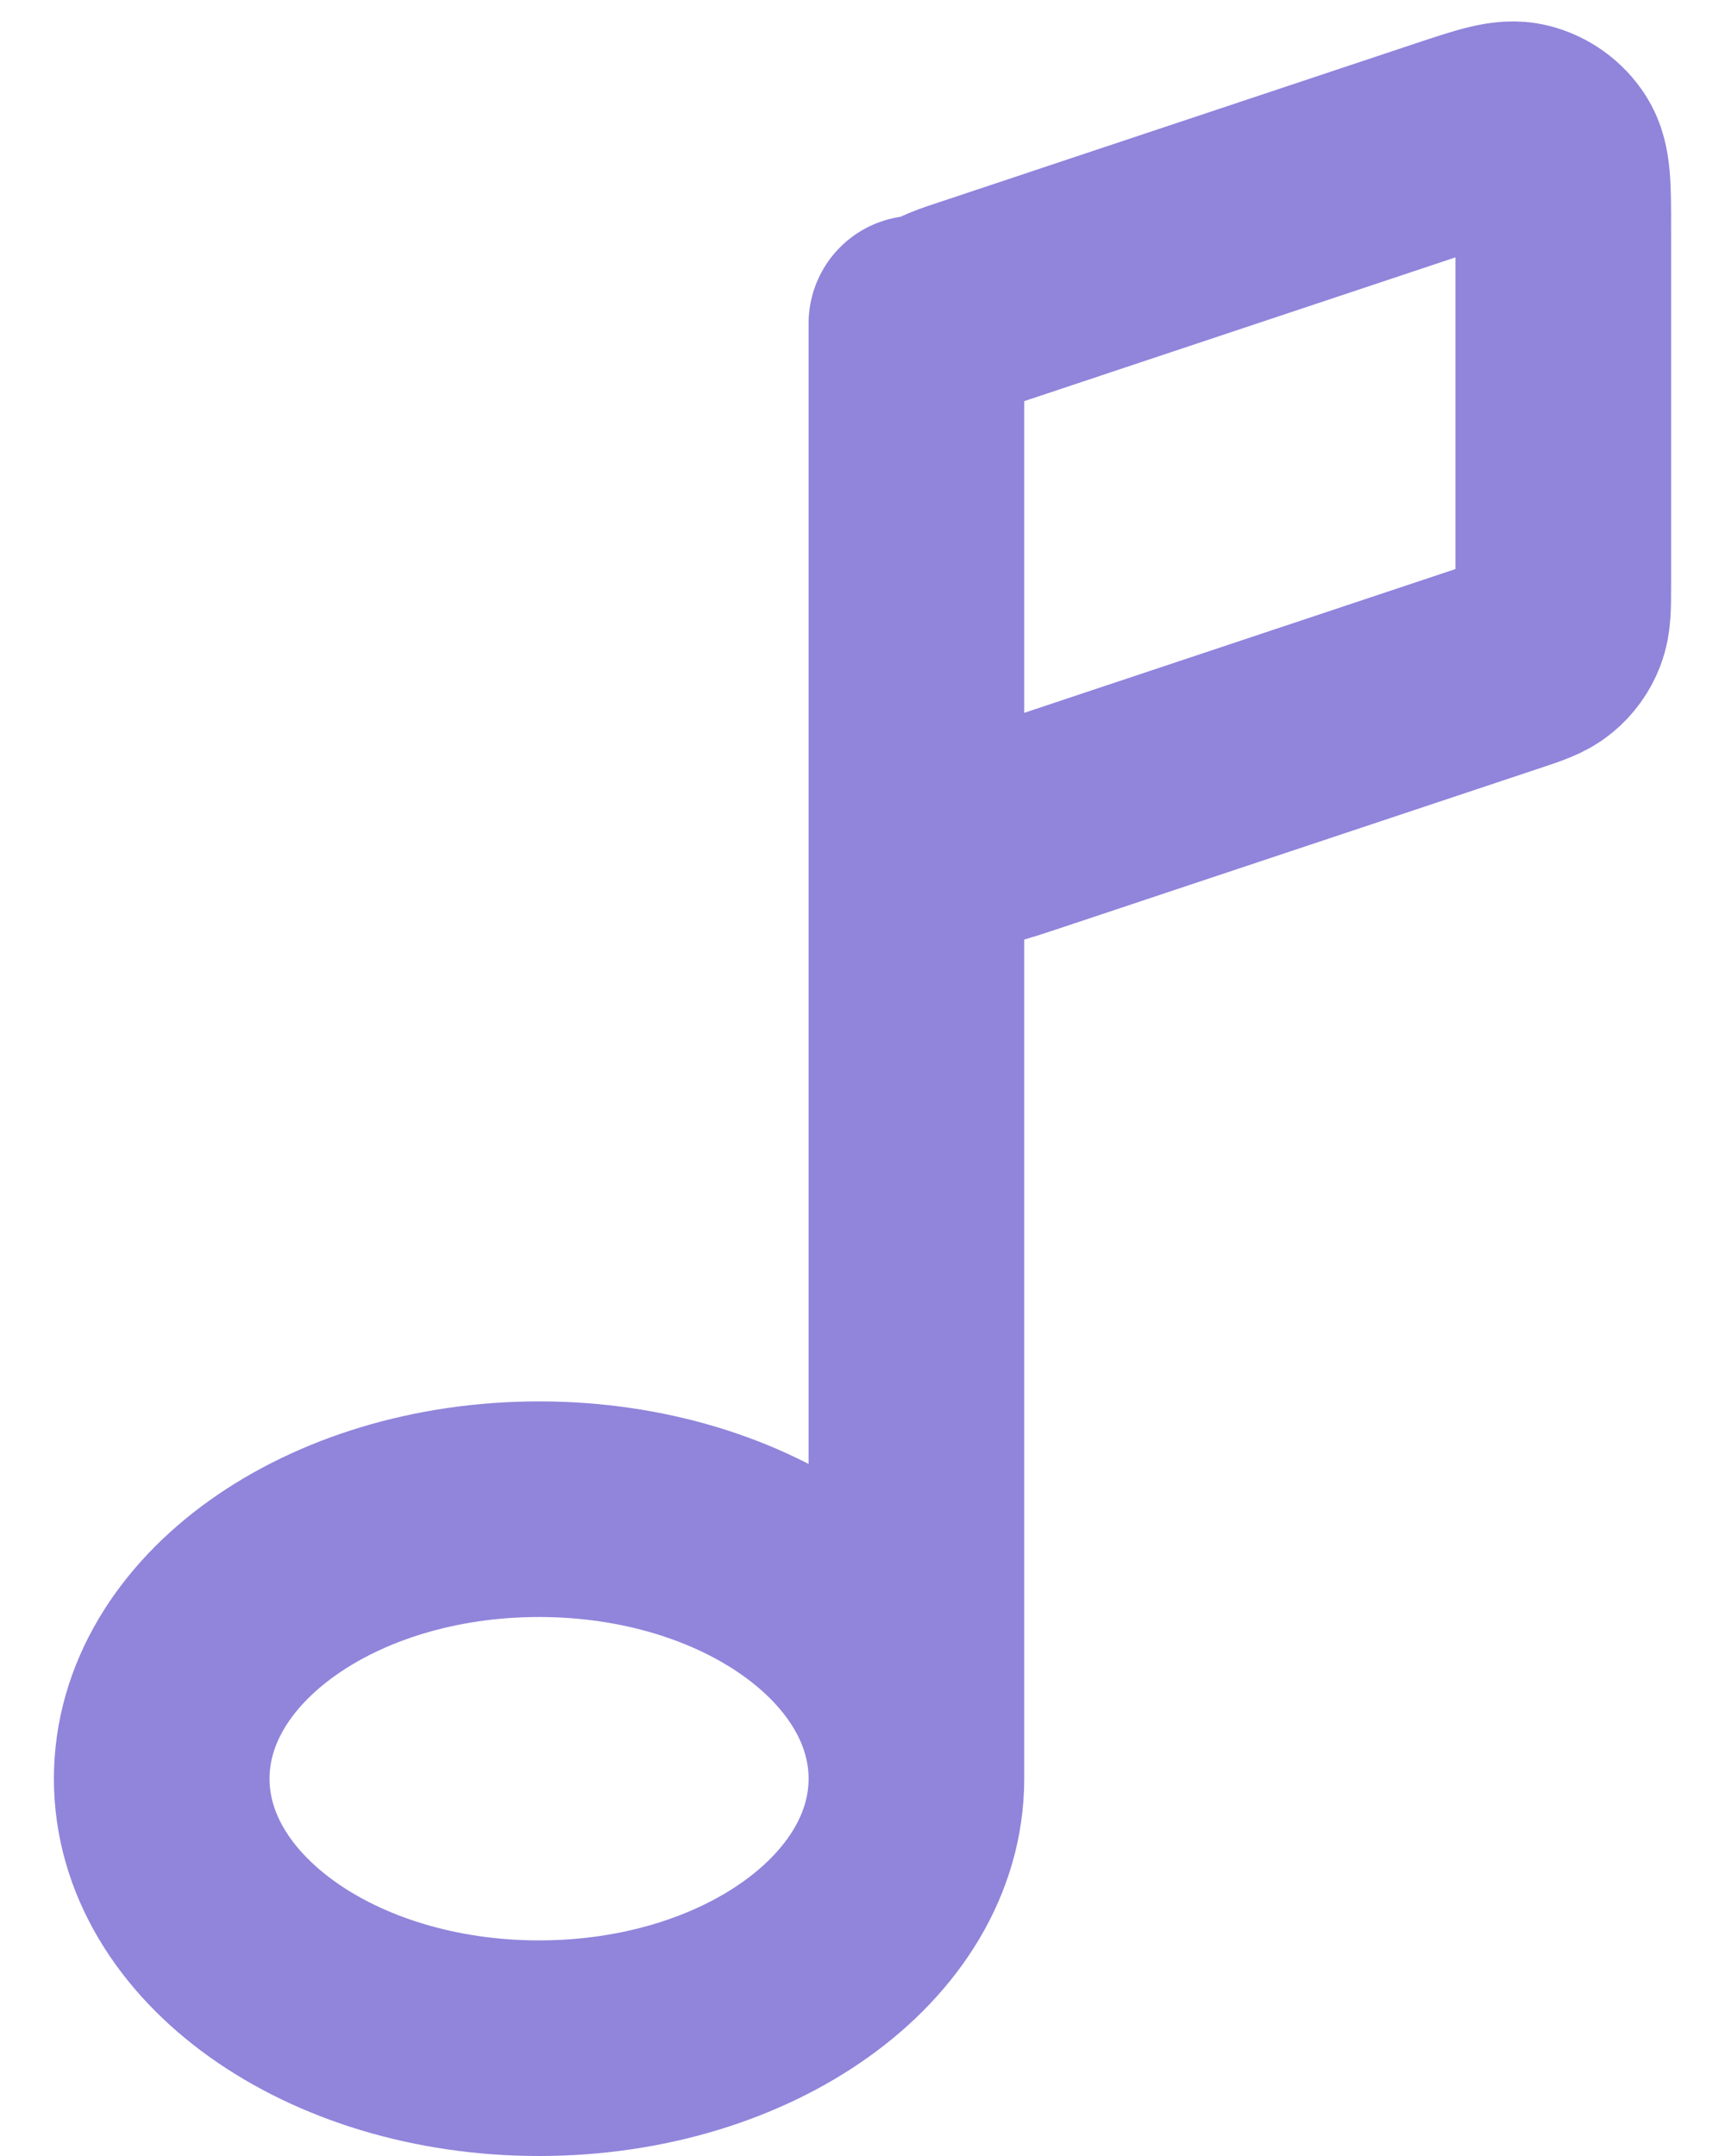 <svg width="16" height="20" viewBox="0 0 16 20" fill="none" xmlns="http://www.w3.org/2000/svg">
<rect width="16" height="20" fill="#1E1E1E"/>
<g clip-path="url(#clip0_1_2294)">
<rect width="360" height="1356" transform="translate(-20 -394)" fill="#F4F5F7"/>
<rect width="360" height="706" transform="translate(-20 -276)" fill="white"/>
<path d="M8.5 3V16.5M8.5 16.5C8.5 17.881 6.933 19 5 19C3.067 19 1.5 17.881 1.5 16.5C1.5 15.119 3.067 14 5 14C6.933 14 8.5 15.119 8.5 16.5ZM9.047 2.818L13.447 1.351C13.803 1.233 13.98 1.173 14.122 1.209C14.246 1.24 14.353 1.317 14.422 1.425C14.5 1.548 14.5 1.735 14.5 2.11V5.423C14.5 5.631 14.5 5.734 14.465 5.823C14.435 5.901 14.385 5.97 14.321 6.023C14.248 6.084 14.15 6.117 13.953 6.182L9.553 7.649C9.197 7.768 9.02 7.827 8.878 7.791C8.754 7.76 8.647 7.683 8.578 7.575C8.5 7.452 8.5 7.265 8.5 6.89V3.577C8.5 3.369 8.5 3.266 8.535 3.177C8.565 3.099 8.615 3.031 8.679 2.977C8.752 2.916 8.85 2.883 9.047 2.818Z" stroke="#9084DB" stroke-width="2" stroke-linecap="round" stroke-linejoin="round"/>
</g>
<defs>
<clipPath id="clip0_1_2294">
<rect width="360" height="1356" fill="white" transform="translate(-20 -394)"/>
</clipPath>
</defs>
</svg>
